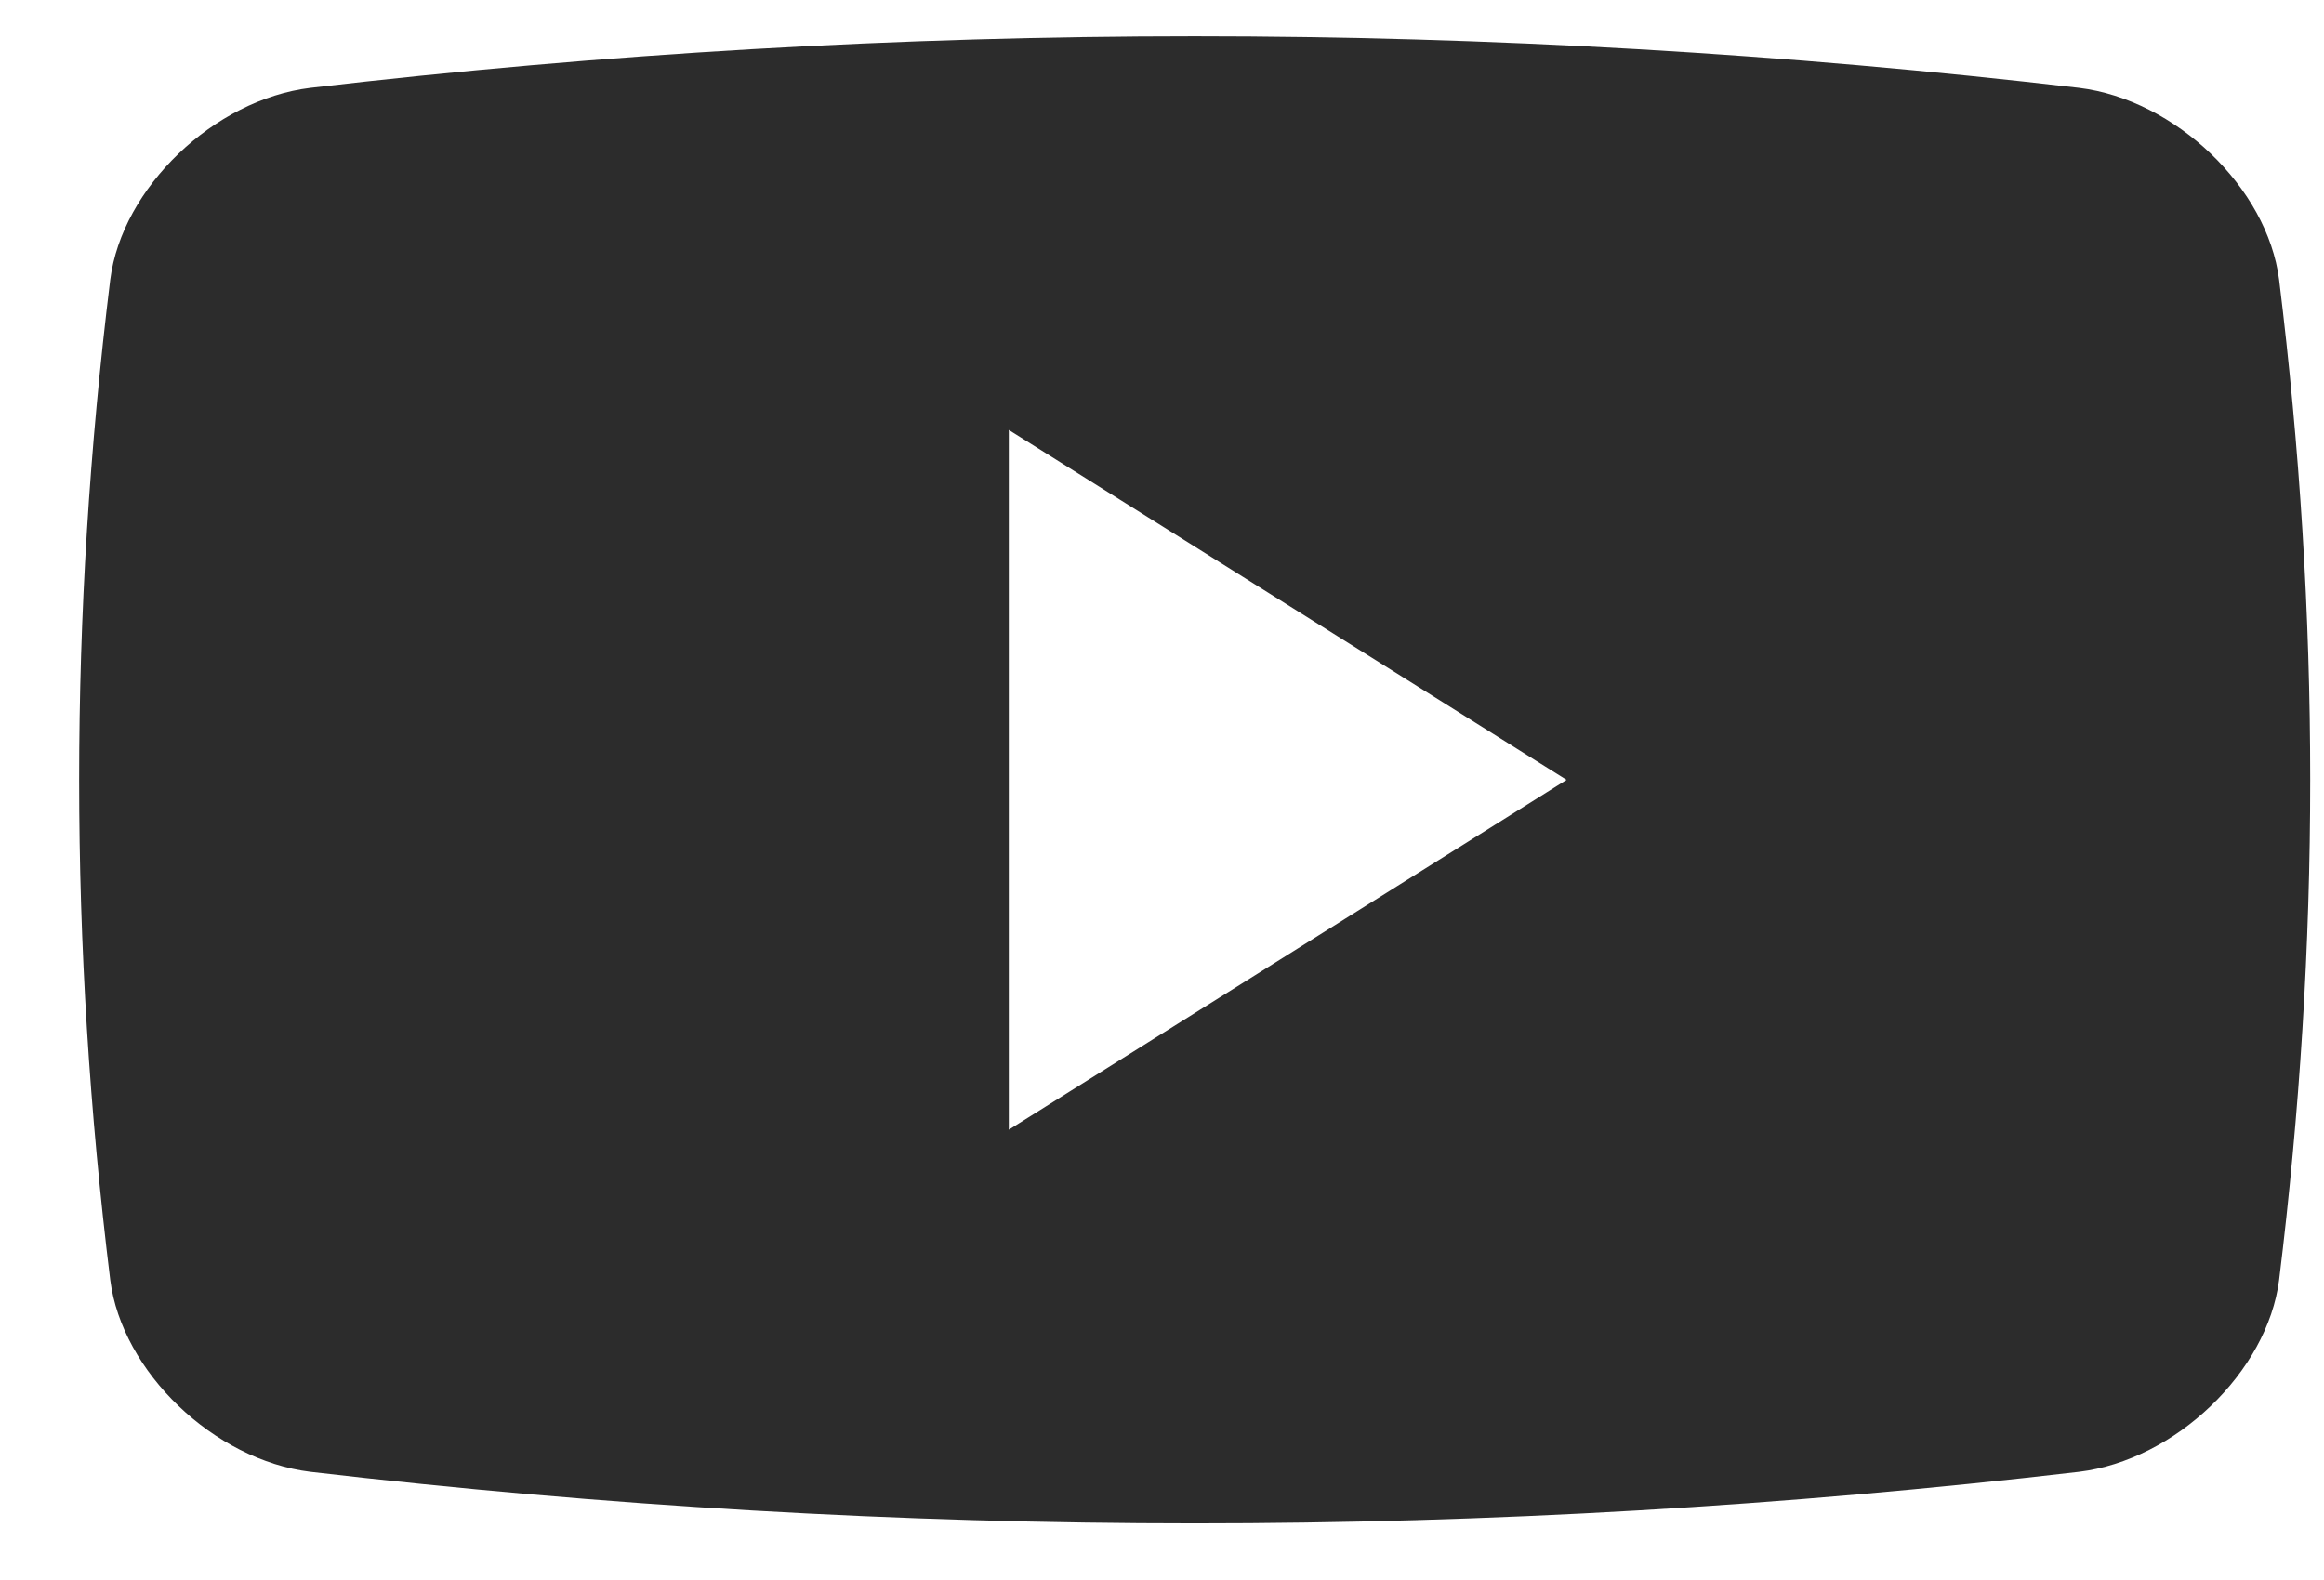 <svg width="25" height="17" viewBox="0 0 25 17" fill="none" xmlns="http://www.w3.org/2000/svg">
<path fill-rule="evenodd" clip-rule="evenodd" d="M22.364 0.945C23.401 1.072 24.391 2.02 24.517 3.009C24.963 6.634 24.963 10.148 24.517 13.772C24.391 14.761 23.401 15.71 22.364 15.836C16.046 16.575 9.656 16.575 3.34 15.836C2.302 15.71 1.312 14.761 1.186 13.772C0.74 10.148 0.74 6.634 1.186 3.009C1.312 2.02 2.302 1.071 3.34 0.945C9.656 0.206 16.046 0.206 22.364 0.945ZM10.852 4.626V12.155L16.852 8.391L10.852 4.626Z" fill="#2C2C2C"/>
</svg>



